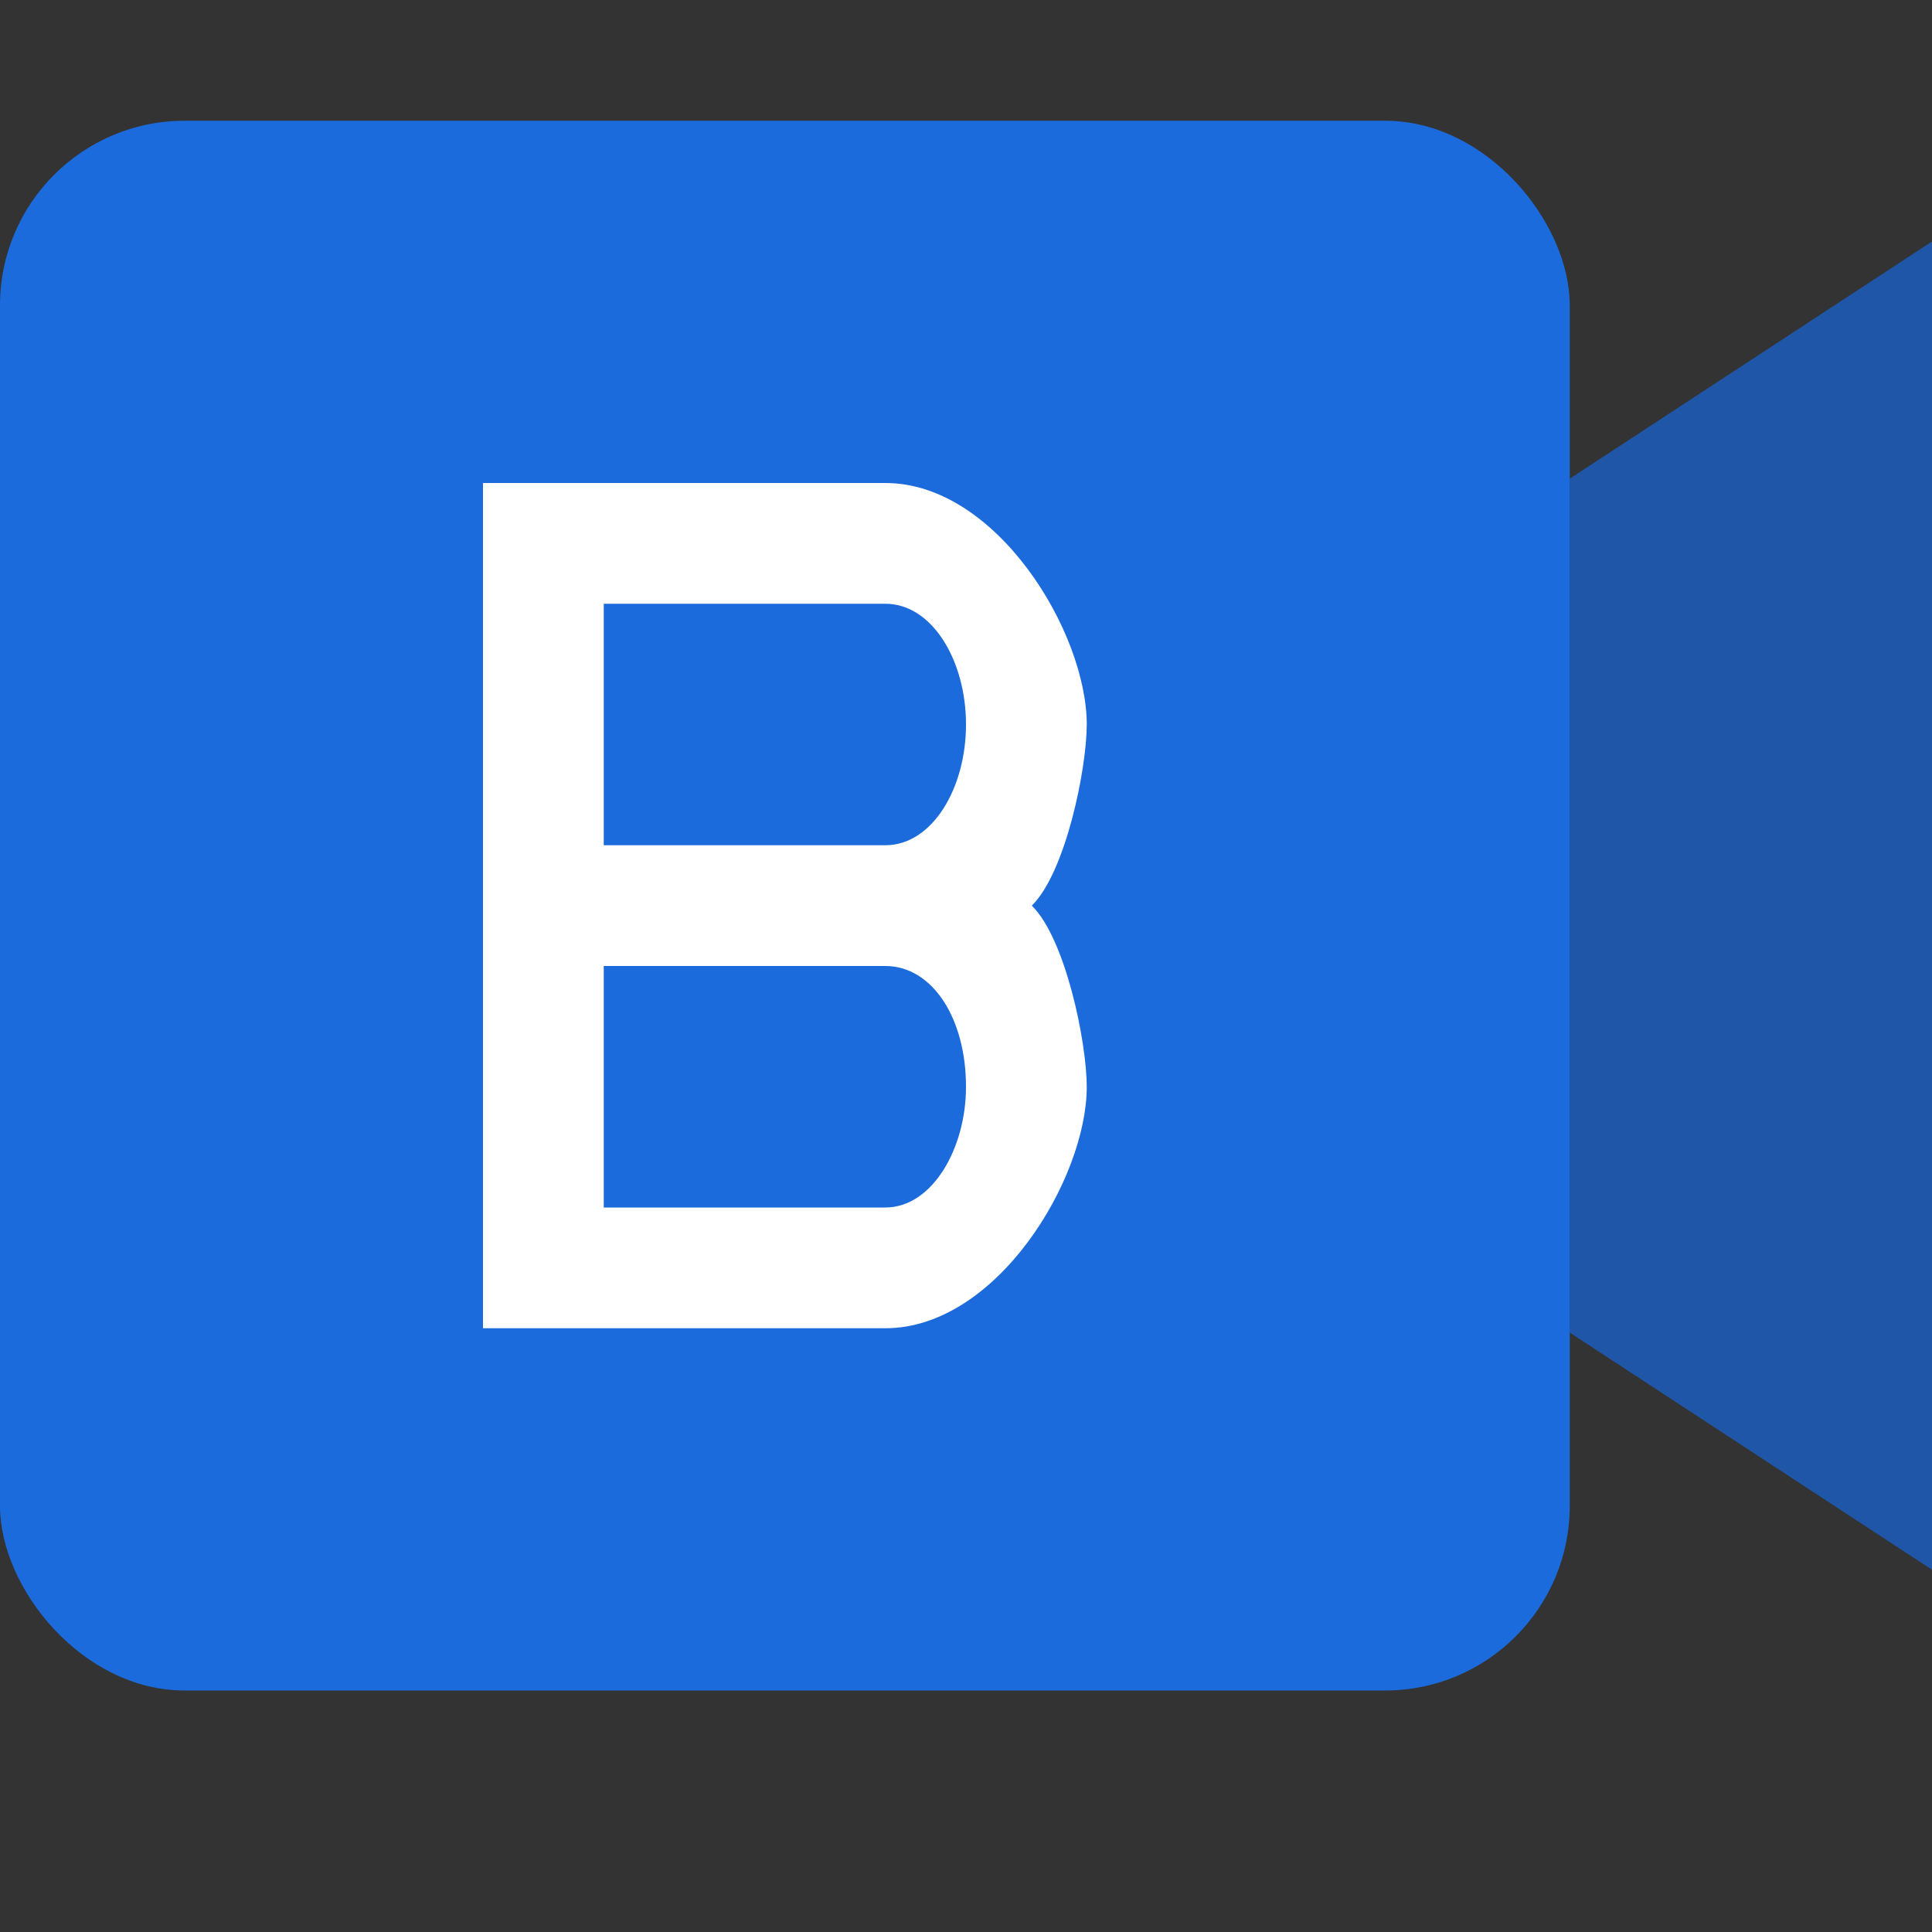 <svg xmlns="http://www.w3.org/2000/svg" width="16" height="16" version="1">
 <rect width="100%" height="100%" fill="#333333" stroke="none"/>
 <path style="fill:#1f56a8" d="M 13,3.964 16,2 v 11 l -3,-1.964 z"/>
 <rect style="fill:#1c6bdd" width="13" height="13" x="0" y="1" rx="1.529" ry="1.529"/>
 <rect style="fill:none" width="13.176" height="13.176" x="1.65" y="1.41"/>
 <path style="fill:#ffffff" d="m 4,4 v 3 1 3 H 7.332 C 8.253,11 9,9.765 9,9 9,8.633 8.825,7.775 8.545,7.5 8.825,7.225 9,6.367 9,6 9,5.235 8.253,4 7.332,4 Z M 5,5 H 7.332 C 7.72,5 8,5.471 8,6 8,6.529 7.72,7 7.332,7 H 5 Z M 5,8 H 7.332 C 7.72,8 8,8.431 8,9 8,9.512 7.72,10 7.332,10 H 5 Z"/>
</svg>
